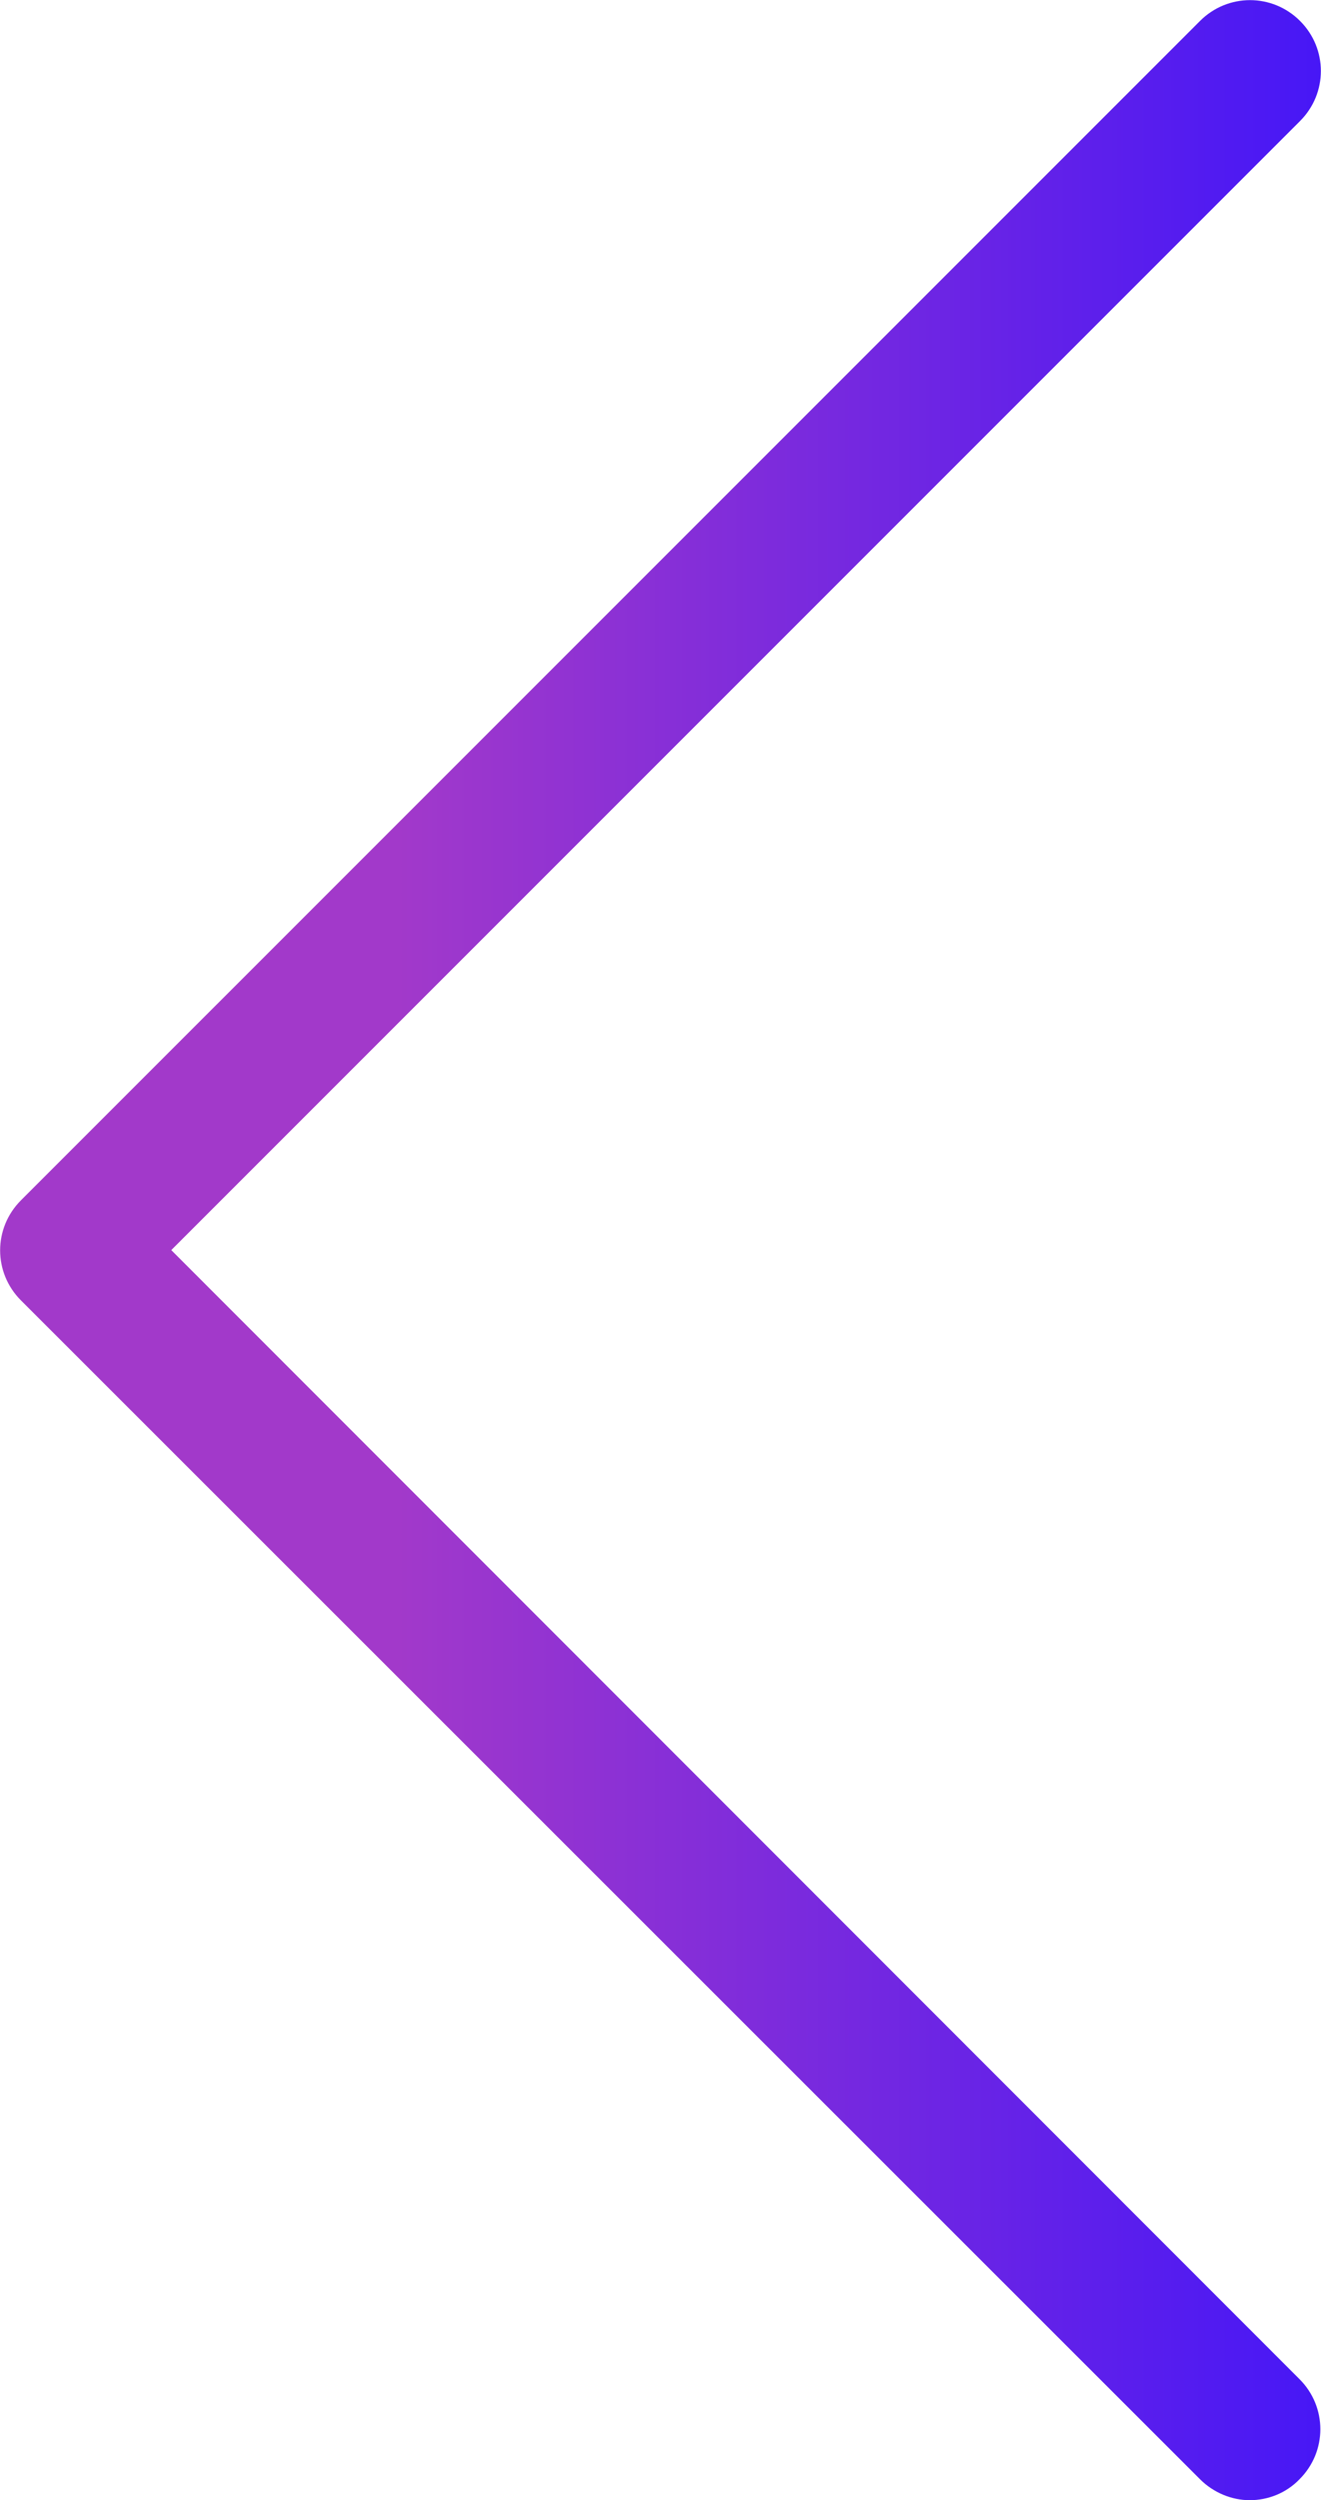 <?xml version="1.0" encoding="utf-8"?>
<!-- Generator: Adobe Illustrator 19.0.0, SVG Export Plug-In . SVG Version: 6.00 Build 0)  -->
<svg version="1.1" id="Capa_1" xmlns="http://www.w3.org/2000/svg" xmlns:xlink="http://www.w3.org/1999/xlink" x="0px" y="0px"
	 width="252.2px" height="477.2px" viewBox="139 -138.2 252.2 477.2" style="enable-background:new 139 -138.2 252.2 477.2;"
	 xml:space="preserve">
<style type="text/css">
	.st0{fill:url(#SVGID_1_);}
</style>
<g>
	<linearGradient id="SVGID_1_" gradientUnits="userSpaceOnUse" x1="139" y1="100.412" x2="391.15" y2="100.412">
		<stop  offset="0.3" style="stop-color:#A239CA"/>
		<stop  offset="1" style="stop-color:#4717F6"/>
	</linearGradient>
	<path class="st0" d="M171.7,100.4l215.5-215.5c5.3-5.3,5.3-13.8,0-19.1c-5.3-5.3-13.8-5.3-19.1,0L143,90.9
		c-5.3,5.3-5.3,13.8,0,19.1l225.1,225c2.6,2.6,6.1,4,9.5,4s6.9-1.3,9.5-4c5.3-5.3,5.3-13.8,0-19.1L171.7,100.4z"/>
</g>
</svg>
